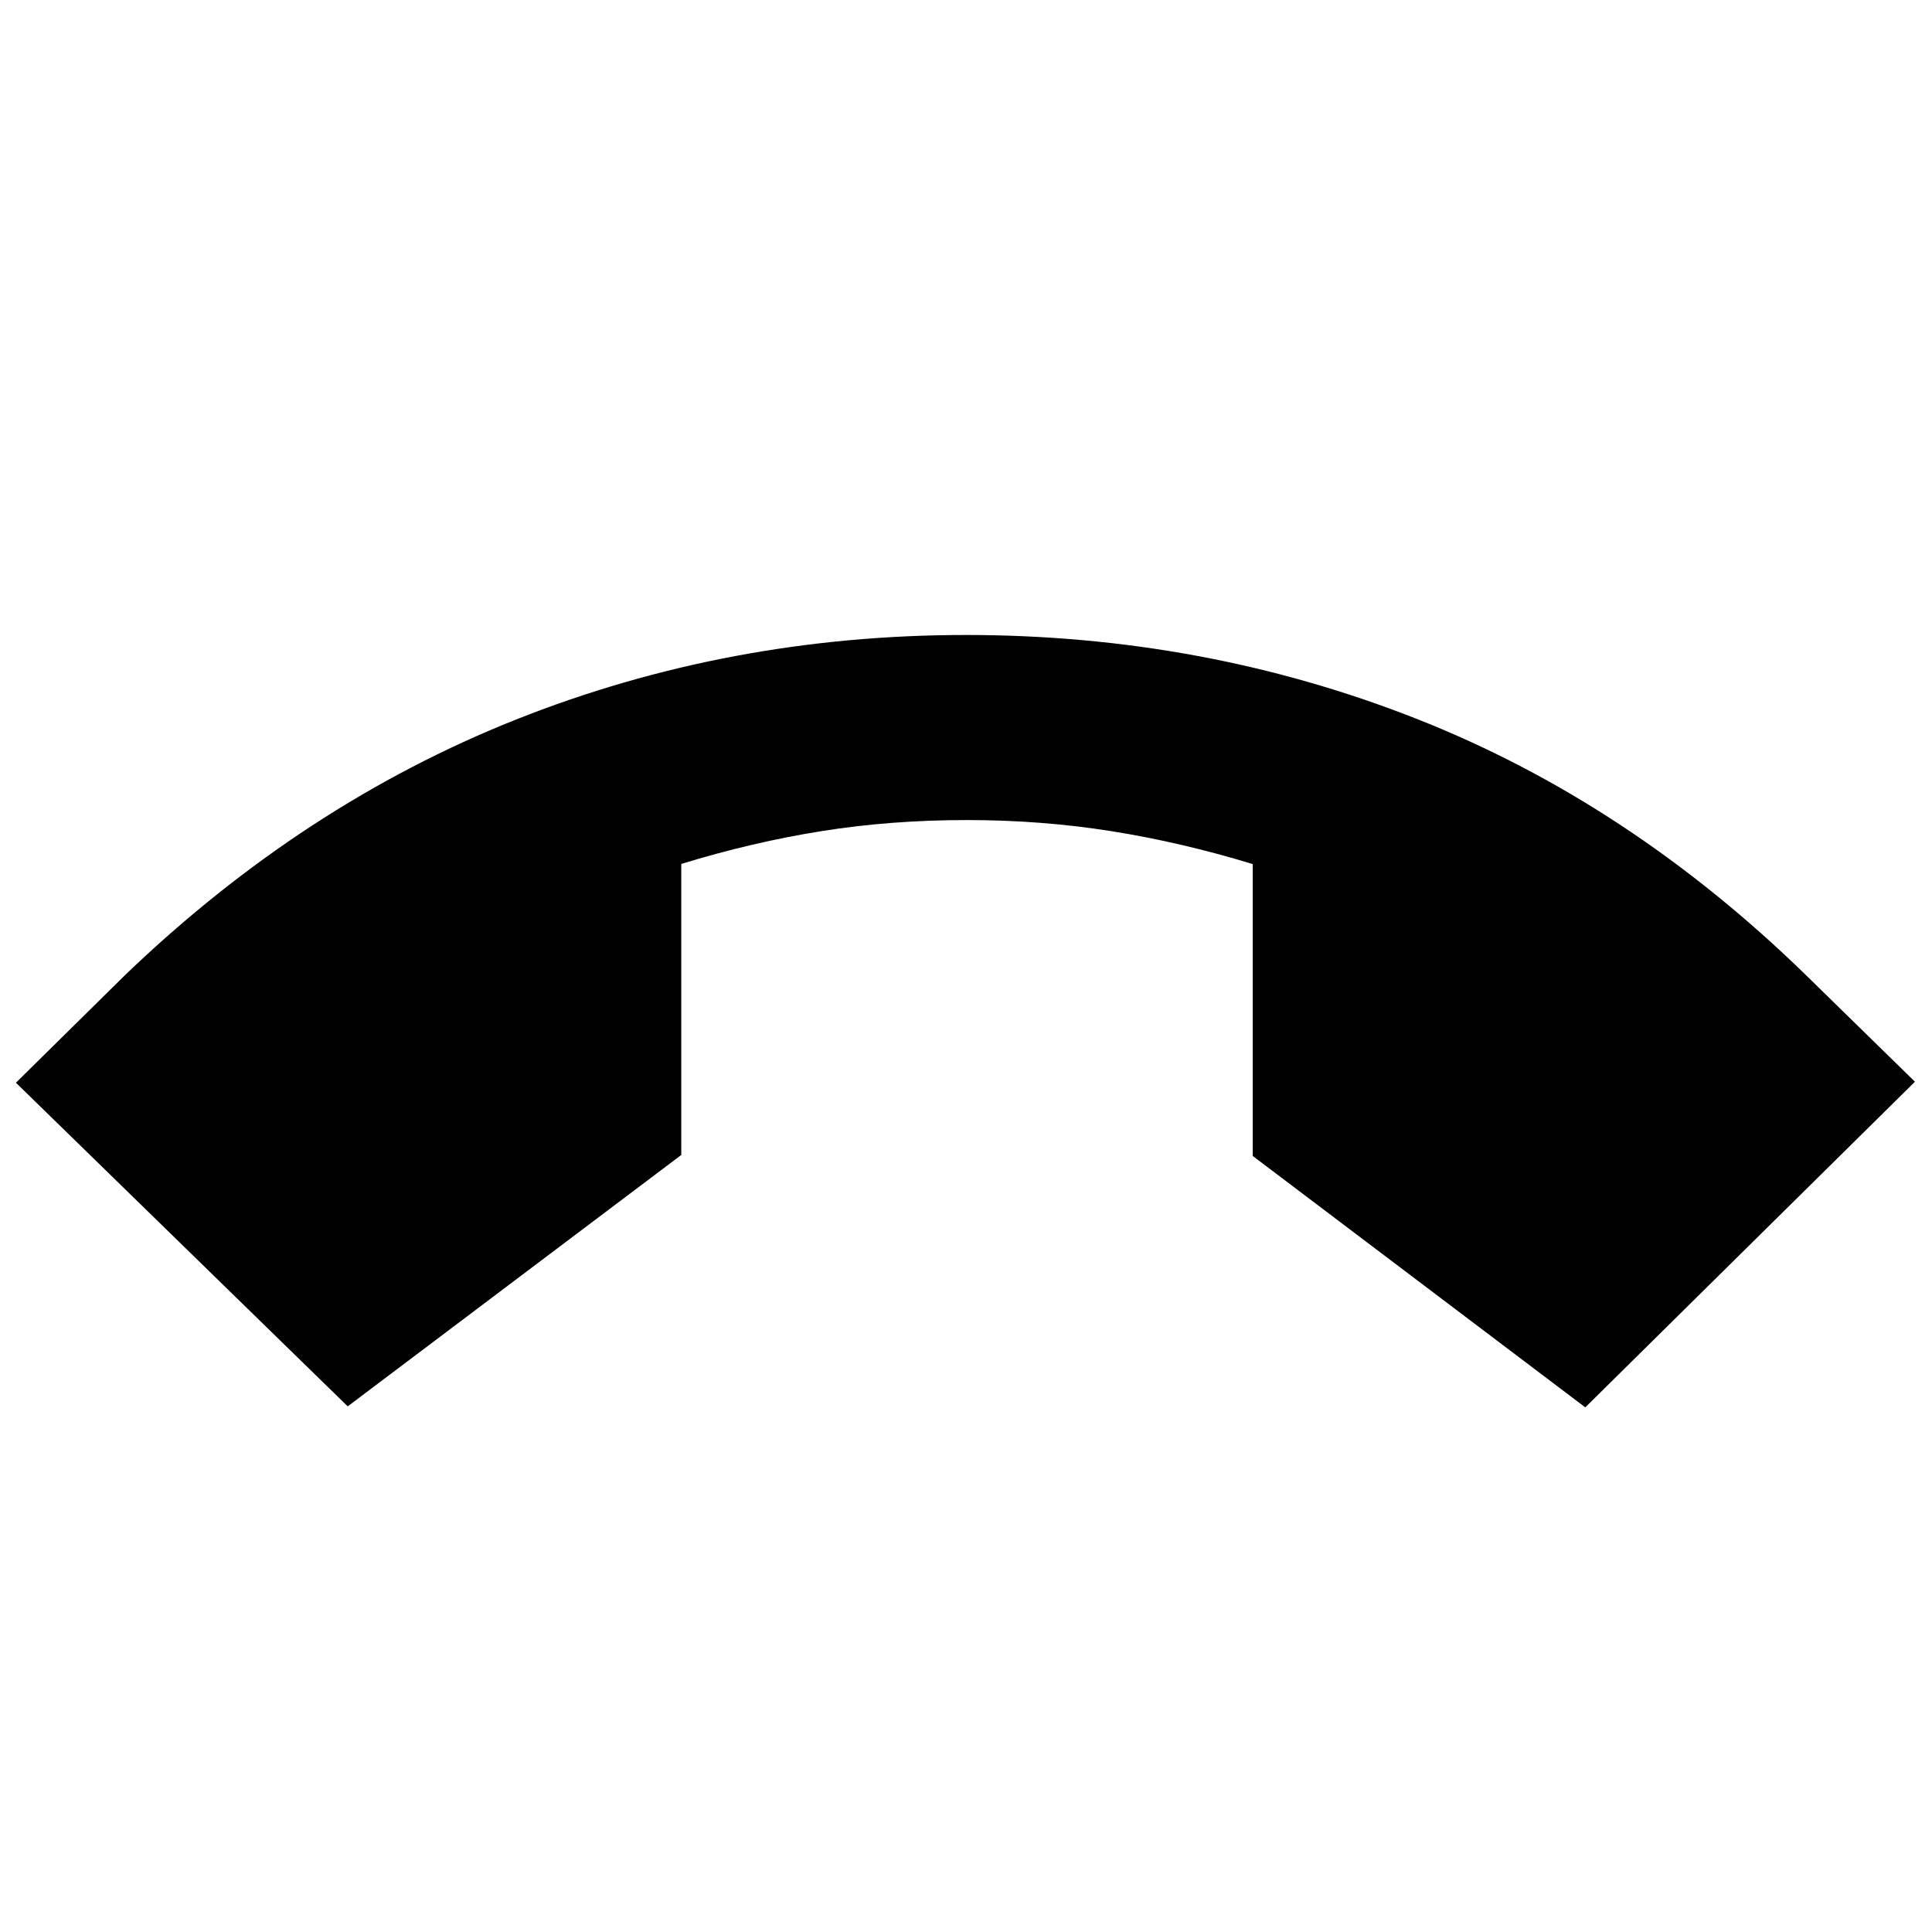 <svg xmlns="http://www.w3.org/2000/svg" height="24" viewBox="0 -960 960 960" width="24"><path d="M172.78-261.19 7.91-422l54.46-53.7q88.33-84.74 194.04-126.76 105.71-42.02 223.57-42.02t223.41 41.46q105.54 41.45 193.74 127.32l54.39 53.2-163.8 161.81-165.24-124.92v-145.03q-35.34-10.8-70.14-16.34-34.8-5.54-71.84-5.54-37.91 0-72.42 5.52-34.5 5.52-69.56 16.28v144.61L172.78-261.19Z"/></svg>